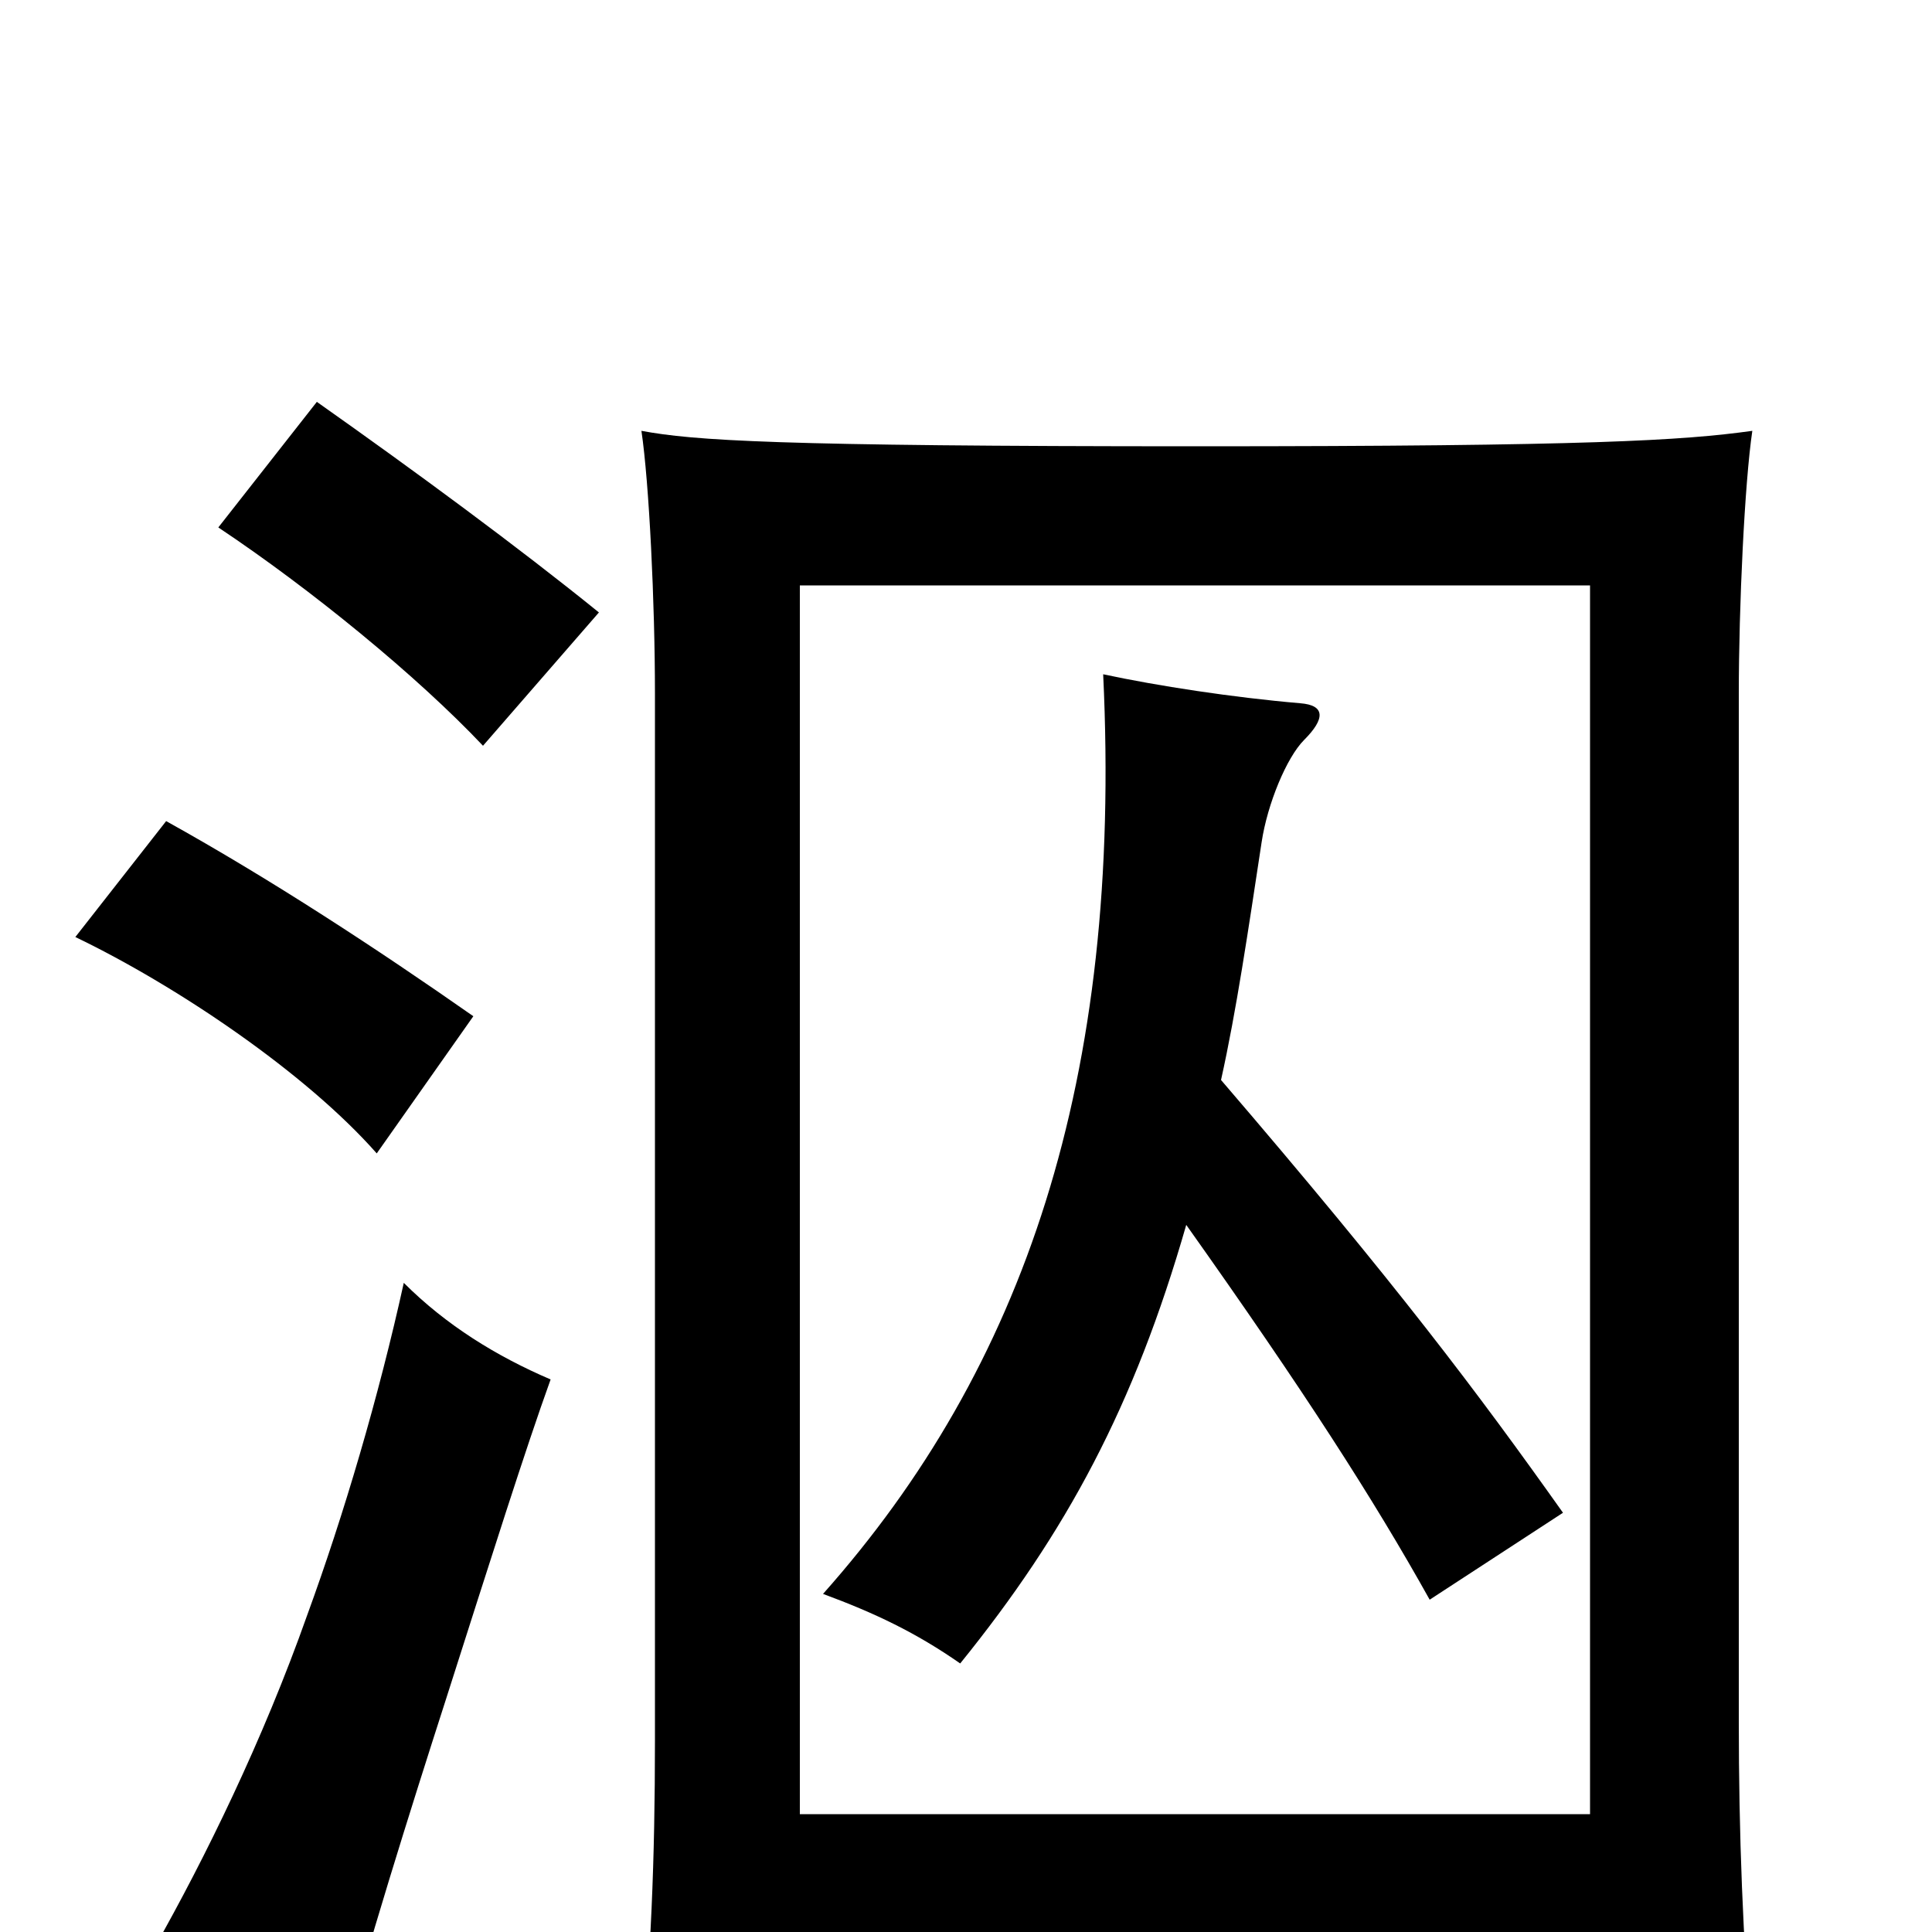 <svg xmlns="http://www.w3.org/2000/svg" viewBox="0 -1000 1000 1000">
	<path fill="#000000" d="M285 -286C257 -298 231 -314 209 -336C196 -277 178 -216 159 -164C136 -99 106 -38 80 8C113 26 138 42 174 68C190 8 212 -62 231 -121C254 -193 272 -250 285 -286ZM245 -474C195 -509 140 -545 86 -575L39 -515C91 -490 158 -445 195 -403ZM310 -683C268 -717 215 -756 164 -792L113 -727C161 -695 216 -650 250 -614ZM823 -61H414V-697H823ZM414 11H823V64H907C902 3 900 -51 900 -109V-641C900 -686 903 -750 907 -777C871 -772 823 -769 620 -769C401 -769 359 -772 332 -777C336 -750 339 -688 339 -641V-99C339 -38 337 14 331 74H414ZM614 -366C675 -280 711 -224 740 -172L809 -217C765 -279 723 -335 632 -441C640 -477 646 -518 653 -564C656 -584 666 -608 675 -617C686 -628 686 -635 673 -636C638 -639 599 -645 571 -651C581 -441 530 -292 426 -175C453 -165 474 -155 497 -139C552 -207 587 -272 614 -366Z"/>
</svg>
